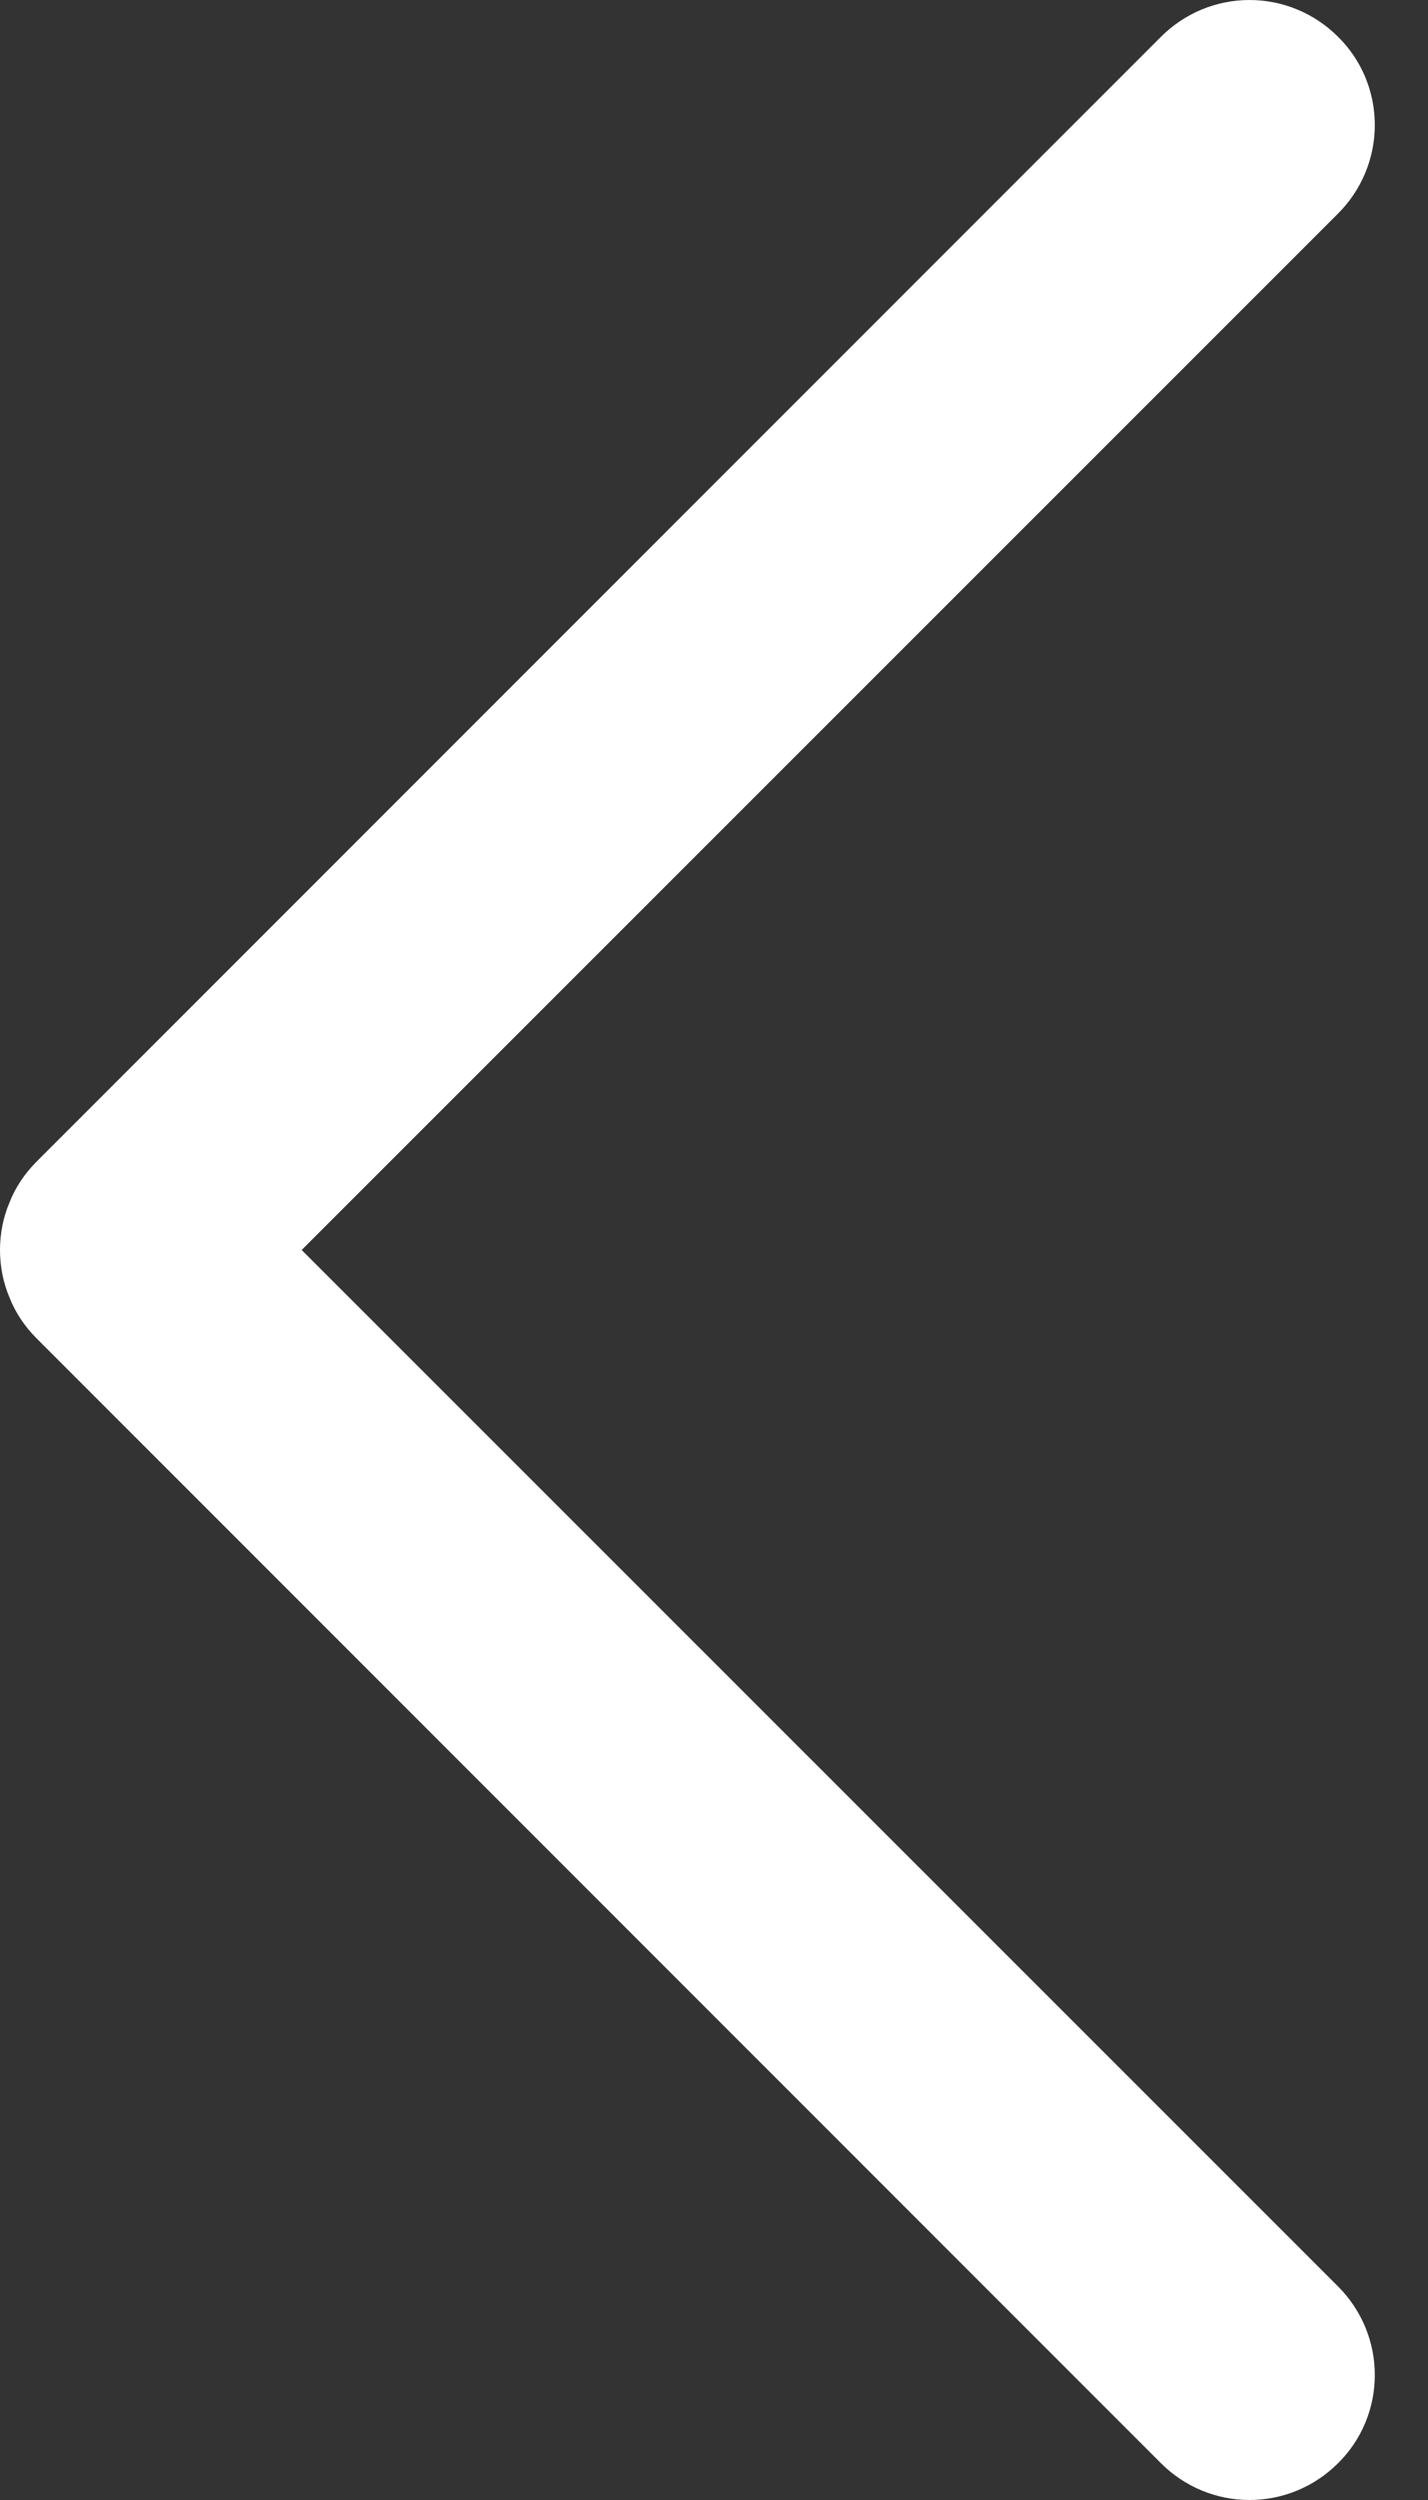 <svg width="4" height="7" viewBox="0 0 4 7" fill="none" xmlns="http://www.w3.org/2000/svg">
<rect x="0" y="0" width="4" height="7" fill="#333333" stroke="none"/>
<path d="M0.845 3.5L3.748 6.402C3.814 6.468 3.851 6.557 3.851 6.65C3.851 6.743 3.814 6.832 3.748 6.897C3.682 6.963 3.593 7 3.5 7C3.407 7 3.318 6.963 3.252 6.897L0.103 3.748C0.07 3.715 0.044 3.677 0.027 3.634C0.009 3.592 0 3.546 0 3.5C0 3.454 0.009 3.408 0.027 3.366C0.044 3.323 0.07 3.285 0.103 3.252L3.252 0.103C3.318 0.037 3.407 0 3.5 0C3.593 0 3.682 0.037 3.748 0.103C3.814 0.168 3.851 0.257 3.851 0.35C3.851 0.443 3.814 0.532 3.748 0.598L0.845 3.5Z" fill="white"/>
</svg>
